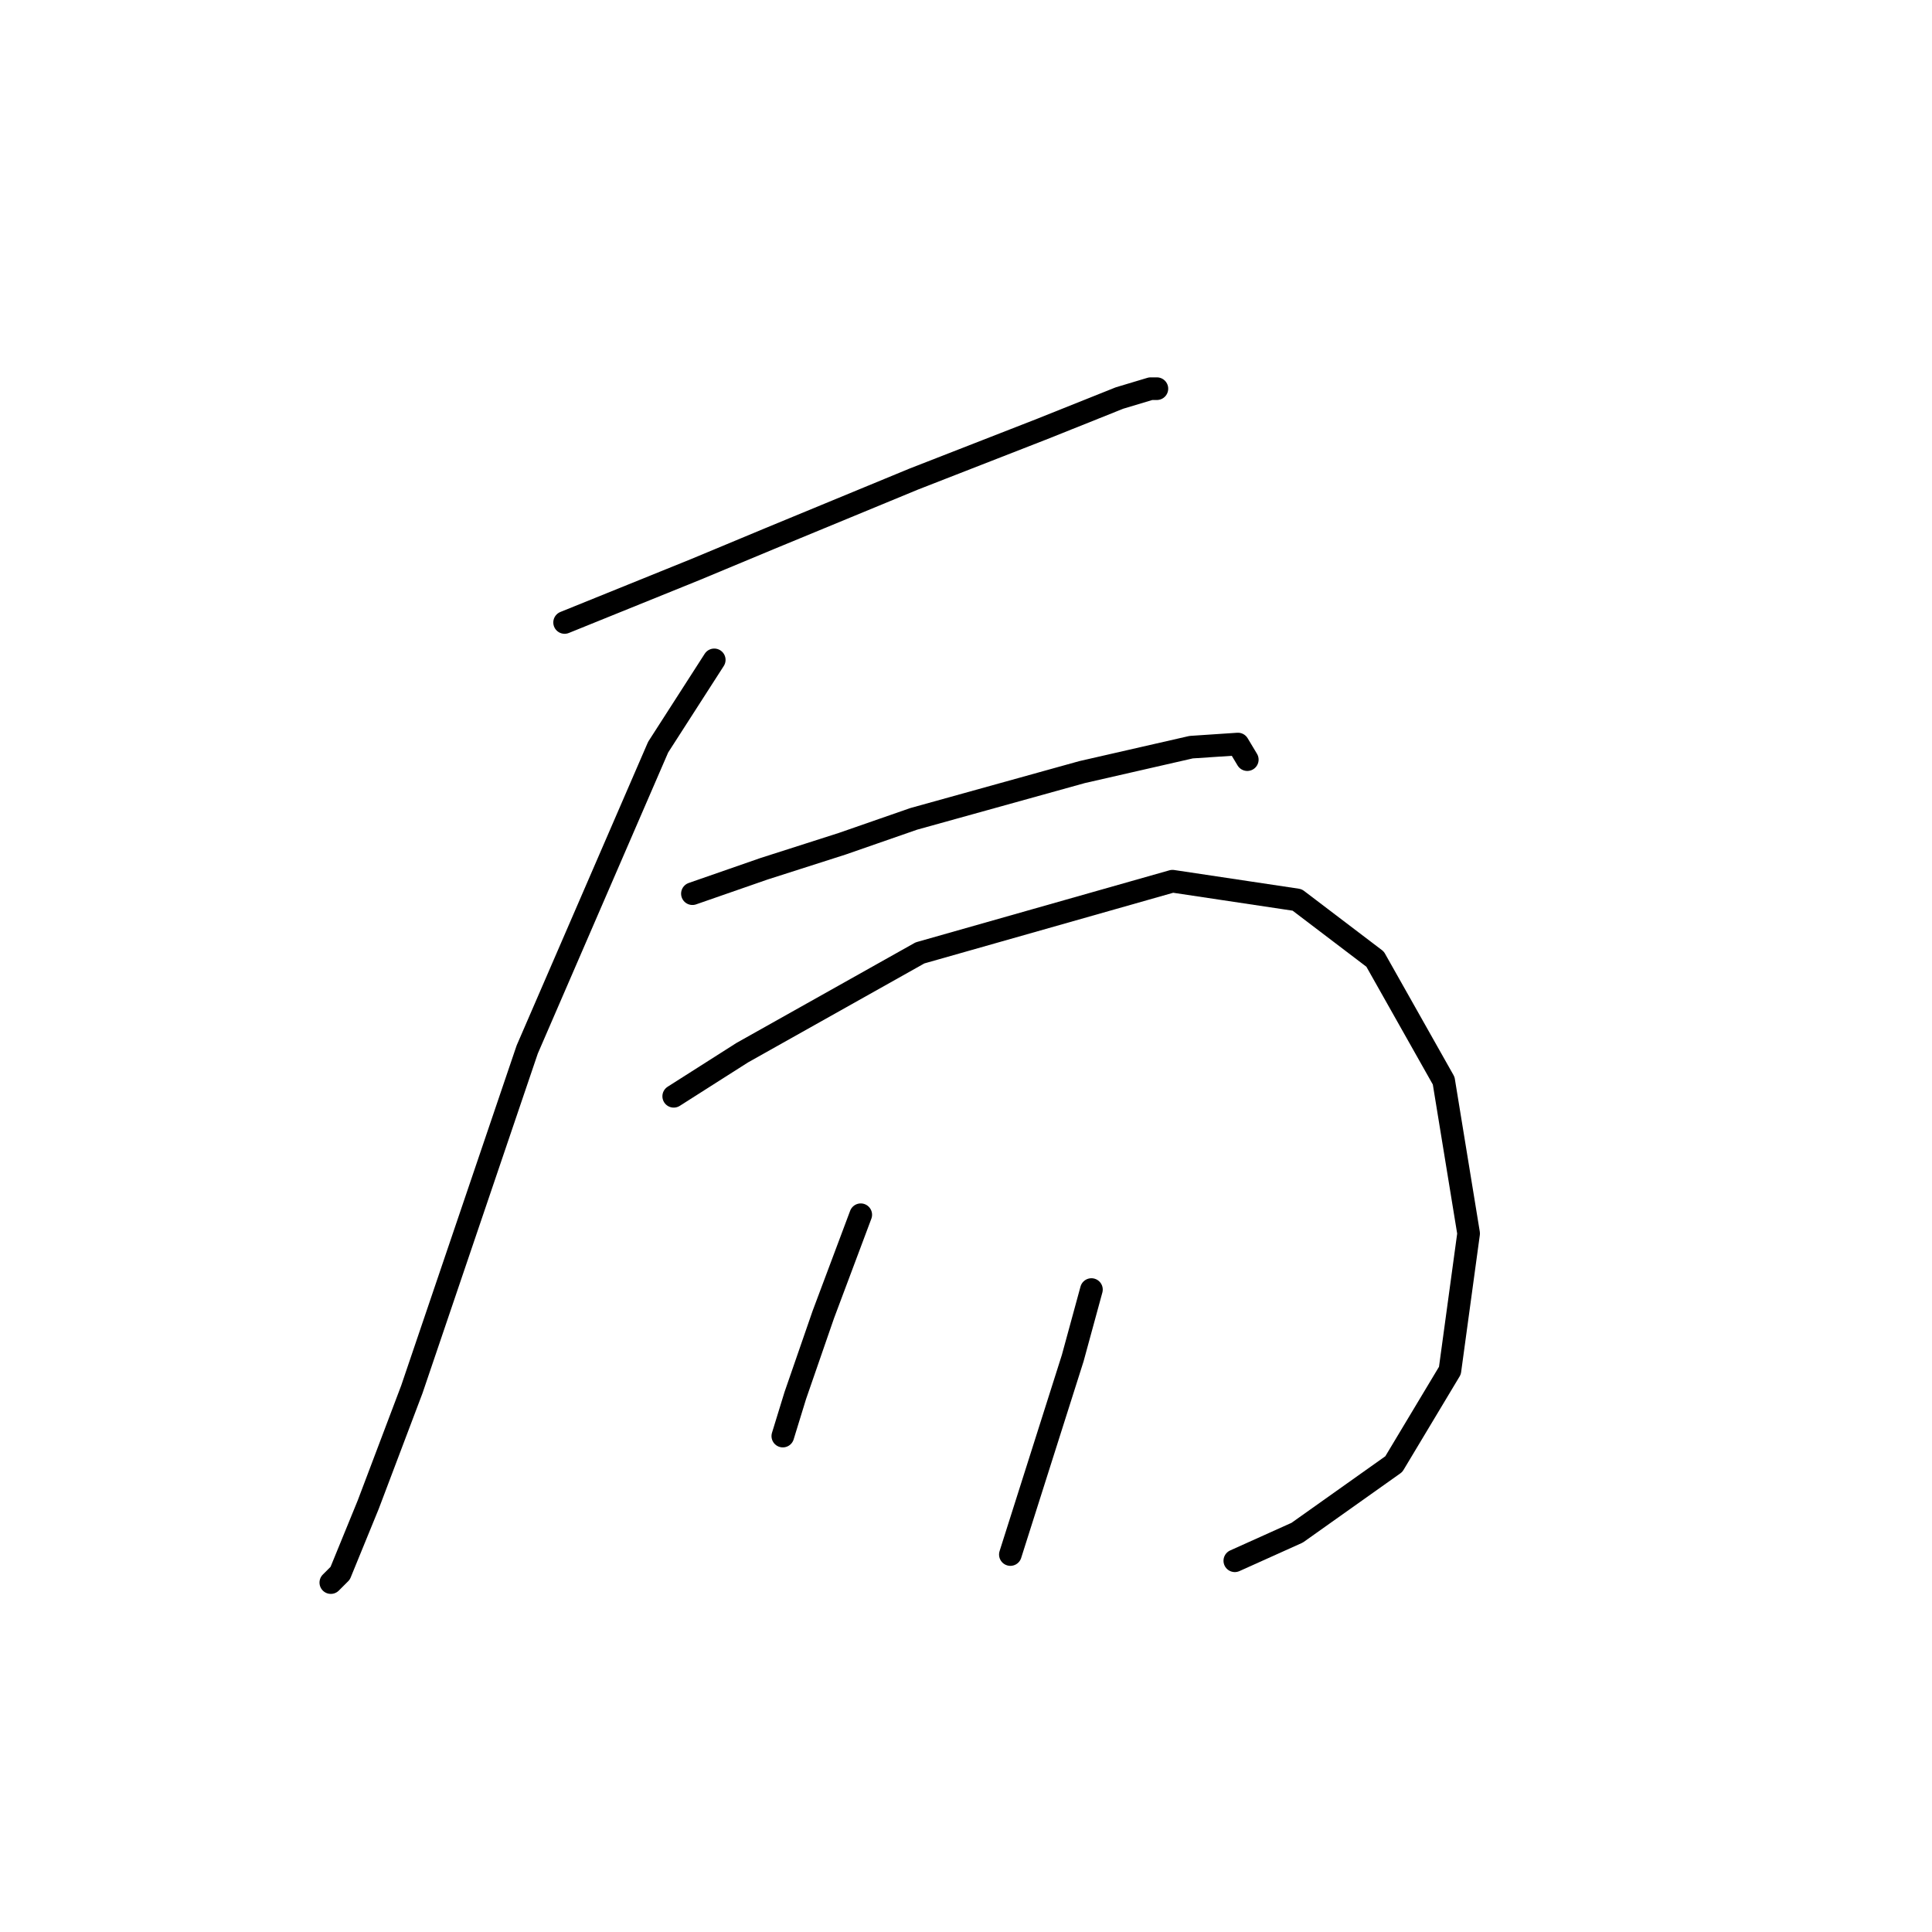 <?xml version="1.0" standalone="no"?>
    <svg width="256" height="256" xmlns="http://www.w3.org/2000/svg" version="1.1">
    <polyline stroke="black" stroke-width="3" stroke-linecap="round" fill="transparent" stroke-linejoin="round" points="74.814 82.481 92.162 75.459 102.075 71.328 121.076 63.48 138.011 56.872 148.337 52.741 152.468 51.502 152.881 51.502 153.294 51.502 153.294 51.502 " />
        <polyline stroke="black" stroke-width="3" stroke-linecap="round" fill="transparent" stroke-linejoin="round" points="94.641 87.437 87.206 99.003 69.858 139.069 54.575 184.091 48.792 199.374 45.075 208.461 43.835 209.7 43.835 209.7 " />
        <polyline stroke="black" stroke-width="3" stroke-linecap="round" fill="transparent" stroke-linejoin="round" points="91.749 118.416 101.249 115.112 111.576 111.807 121.076 108.503 143.38 102.307 157.837 99.003 164.033 98.59 165.272 100.655 165.272 100.655 " />
        <polyline stroke="black" stroke-width="3" stroke-linecap="round" fill="transparent" stroke-linejoin="round" points="89.271 145.264 98.358 139.482 121.902 126.264 155.359 116.764 171.881 119.242 182.207 127.09 191.294 143.199 194.599 163.439 192.12 181.613 184.686 194.004 171.881 203.091 163.62 206.809 163.62 206.809 " />
        <polyline stroke="black" stroke-width="3" stroke-linecap="round" fill="transparent" stroke-linejoin="round" points="114.054 160.96 111.576 167.569 109.097 174.178 105.38 184.917 103.728 190.287 103.728 190.287 " />
        <polyline stroke="black" stroke-width="3" stroke-linecap="round" fill="transparent" stroke-linejoin="round" points="144.62 170.874 142.141 179.961 133.88 205.983 133.88 205.983 " />
        </svg>